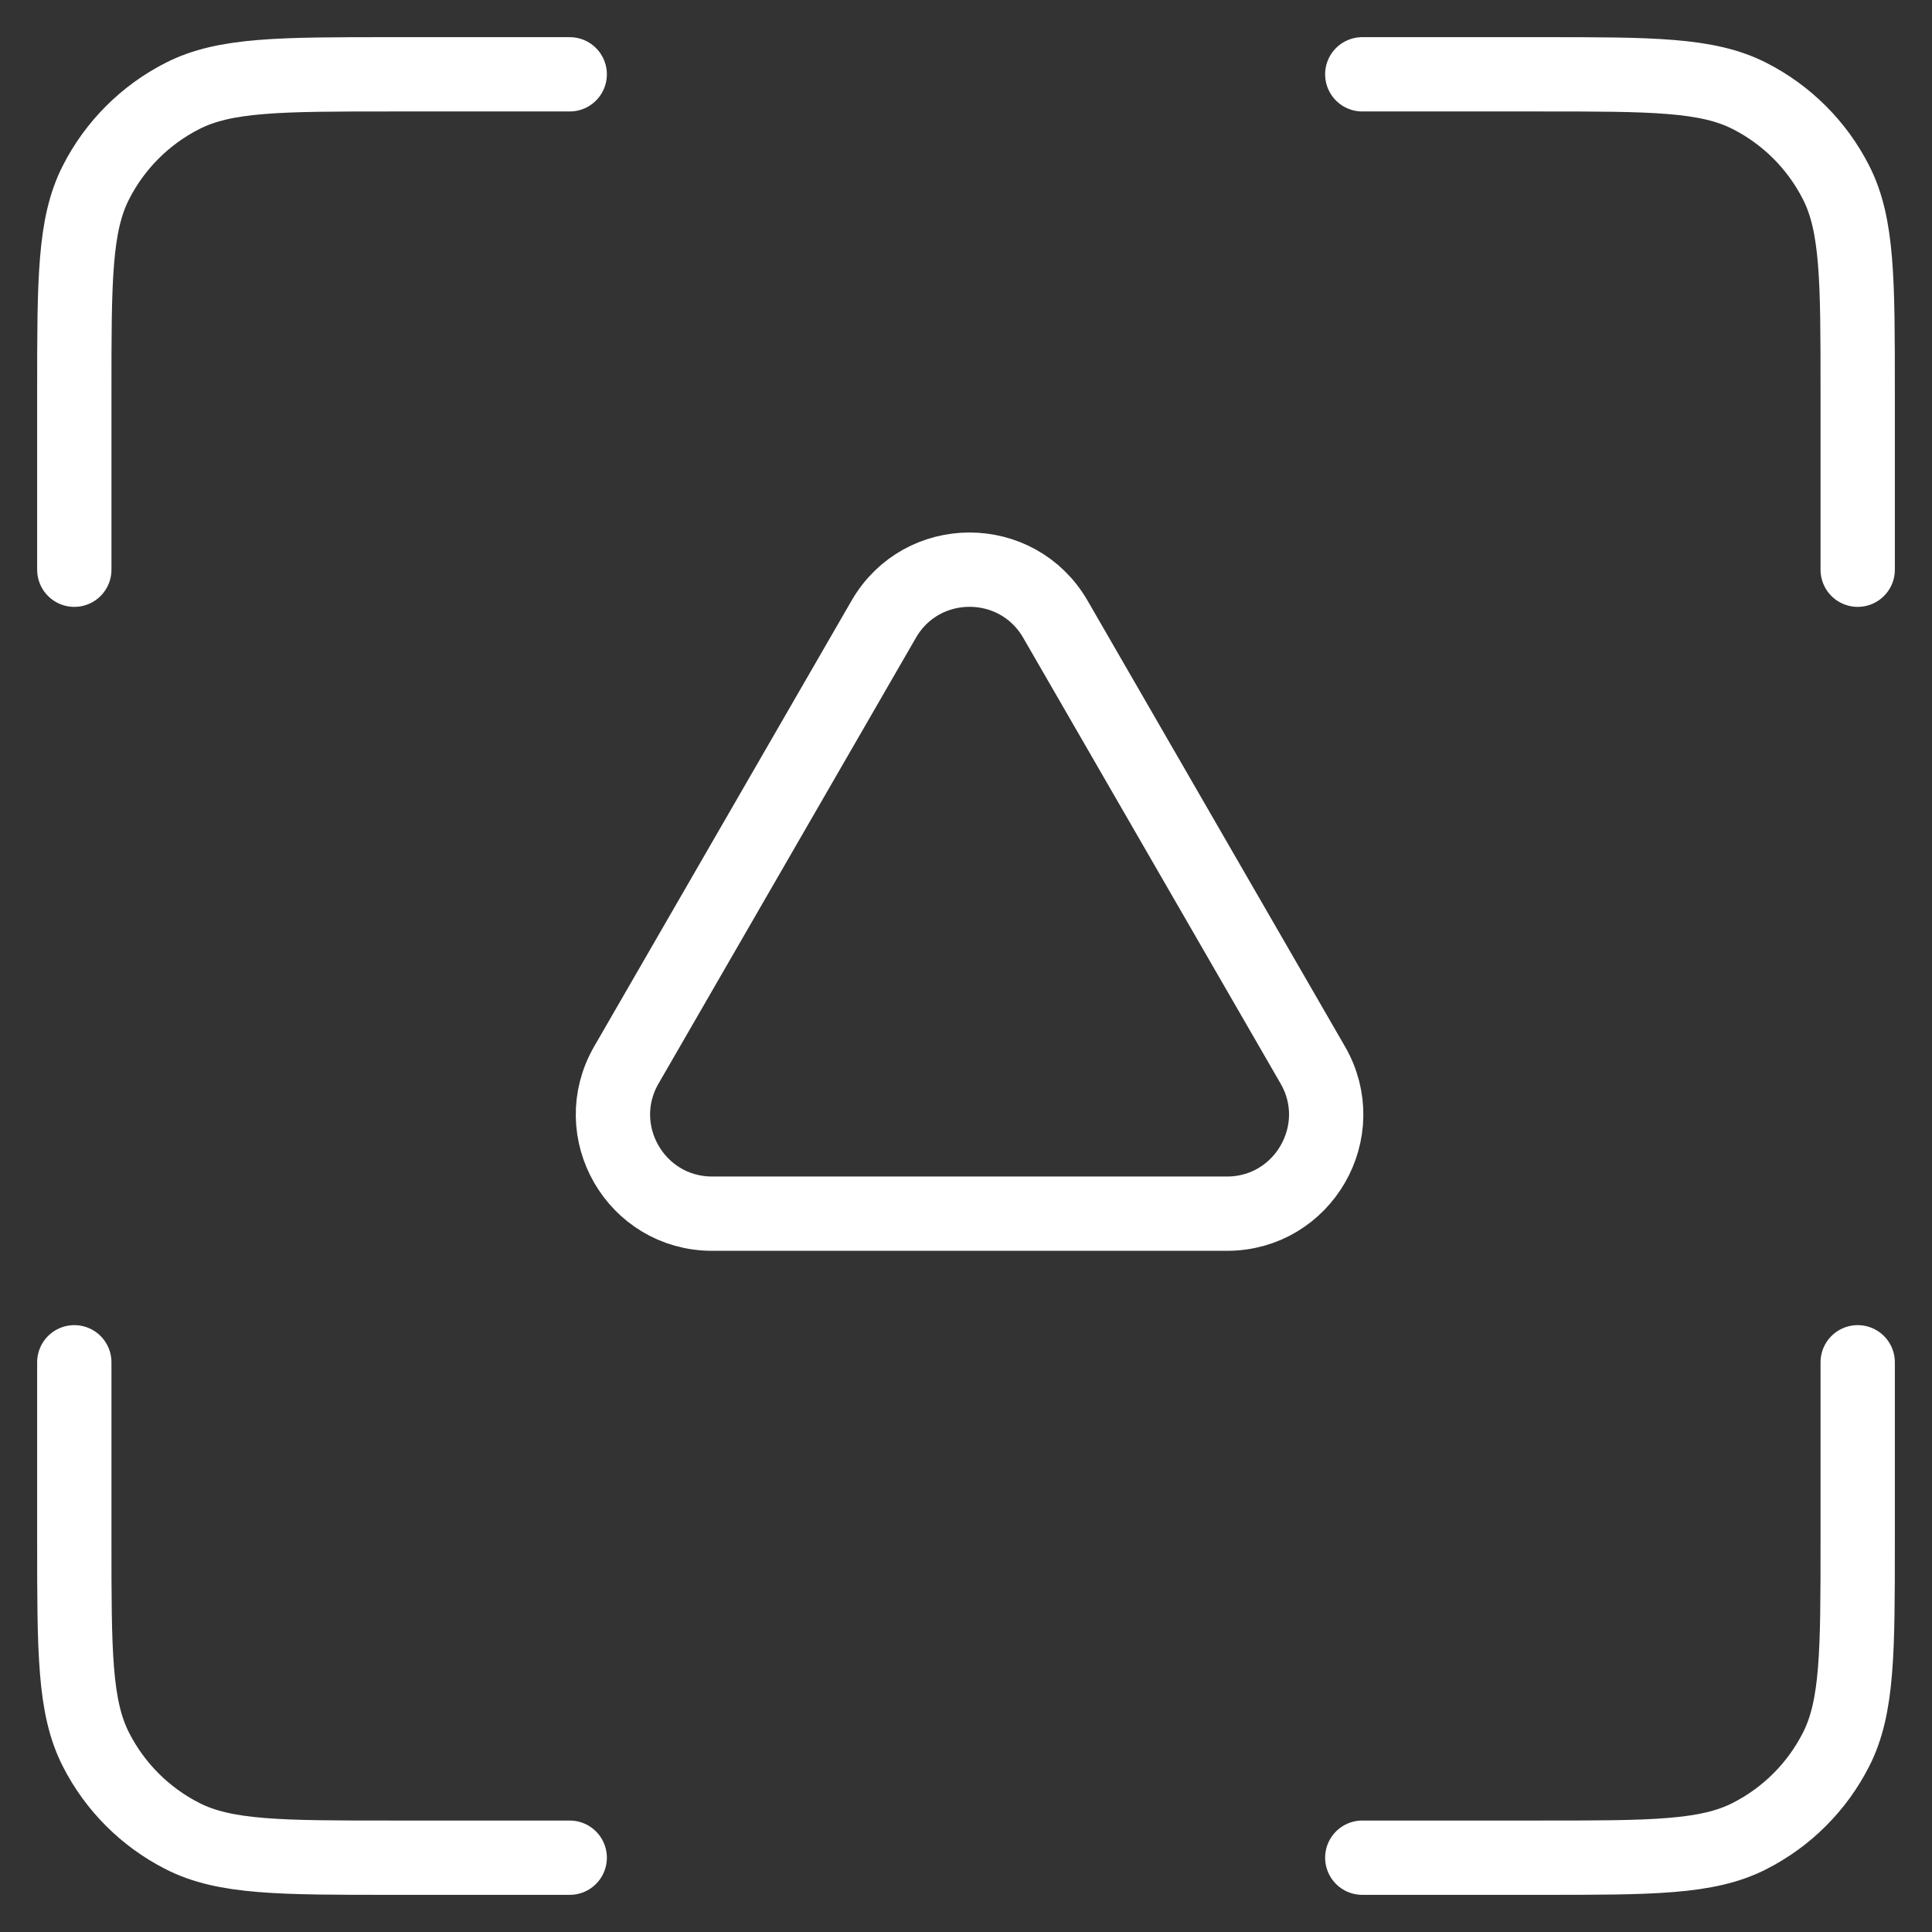 <svg width="26" height="26" viewBox="0 0 26 26" fill="none" xmlns="http://www.w3.org/2000/svg">
<rect x="0" y="0" width="26" height="26" fill="#333333" stroke="none"/>
<path d="M7.667 1H5.267C3.773 1 3.026 1 2.456 1.291C1.954 1.546 1.546 1.954 1.291 2.456C1 3.026 1 3.773 1 5.267V7.667M7.667 25H5.267C3.773 25 3.026 25 2.456 24.709C1.954 24.454 1.546 24.046 1.291 23.544C1 22.974 1 22.227 1 20.733V18.333M25 7.667V5.267C25 3.773 25 3.026 24.709 2.456C24.454 1.954 24.046 1.546 23.544 1.291C22.974 1 22.227 1 20.733 1H18.333M25 18.333V20.733C25 22.227 25 22.974 24.709 23.544C24.454 24.046 24.046 24.454 23.544 24.709C22.974 25 22.227 25 20.733 25H18.333M9.584 16.333H16.512C17.538 16.333 18.18 15.222 17.667 14.333L14.203 8.333C13.689 7.444 12.406 7.444 11.893 8.333L8.429 14.333C7.916 15.222 8.557 16.333 9.584 16.333Z" stroke="white" stroke-linecap="round" stroke-linejoin="round"/>
</svg>
